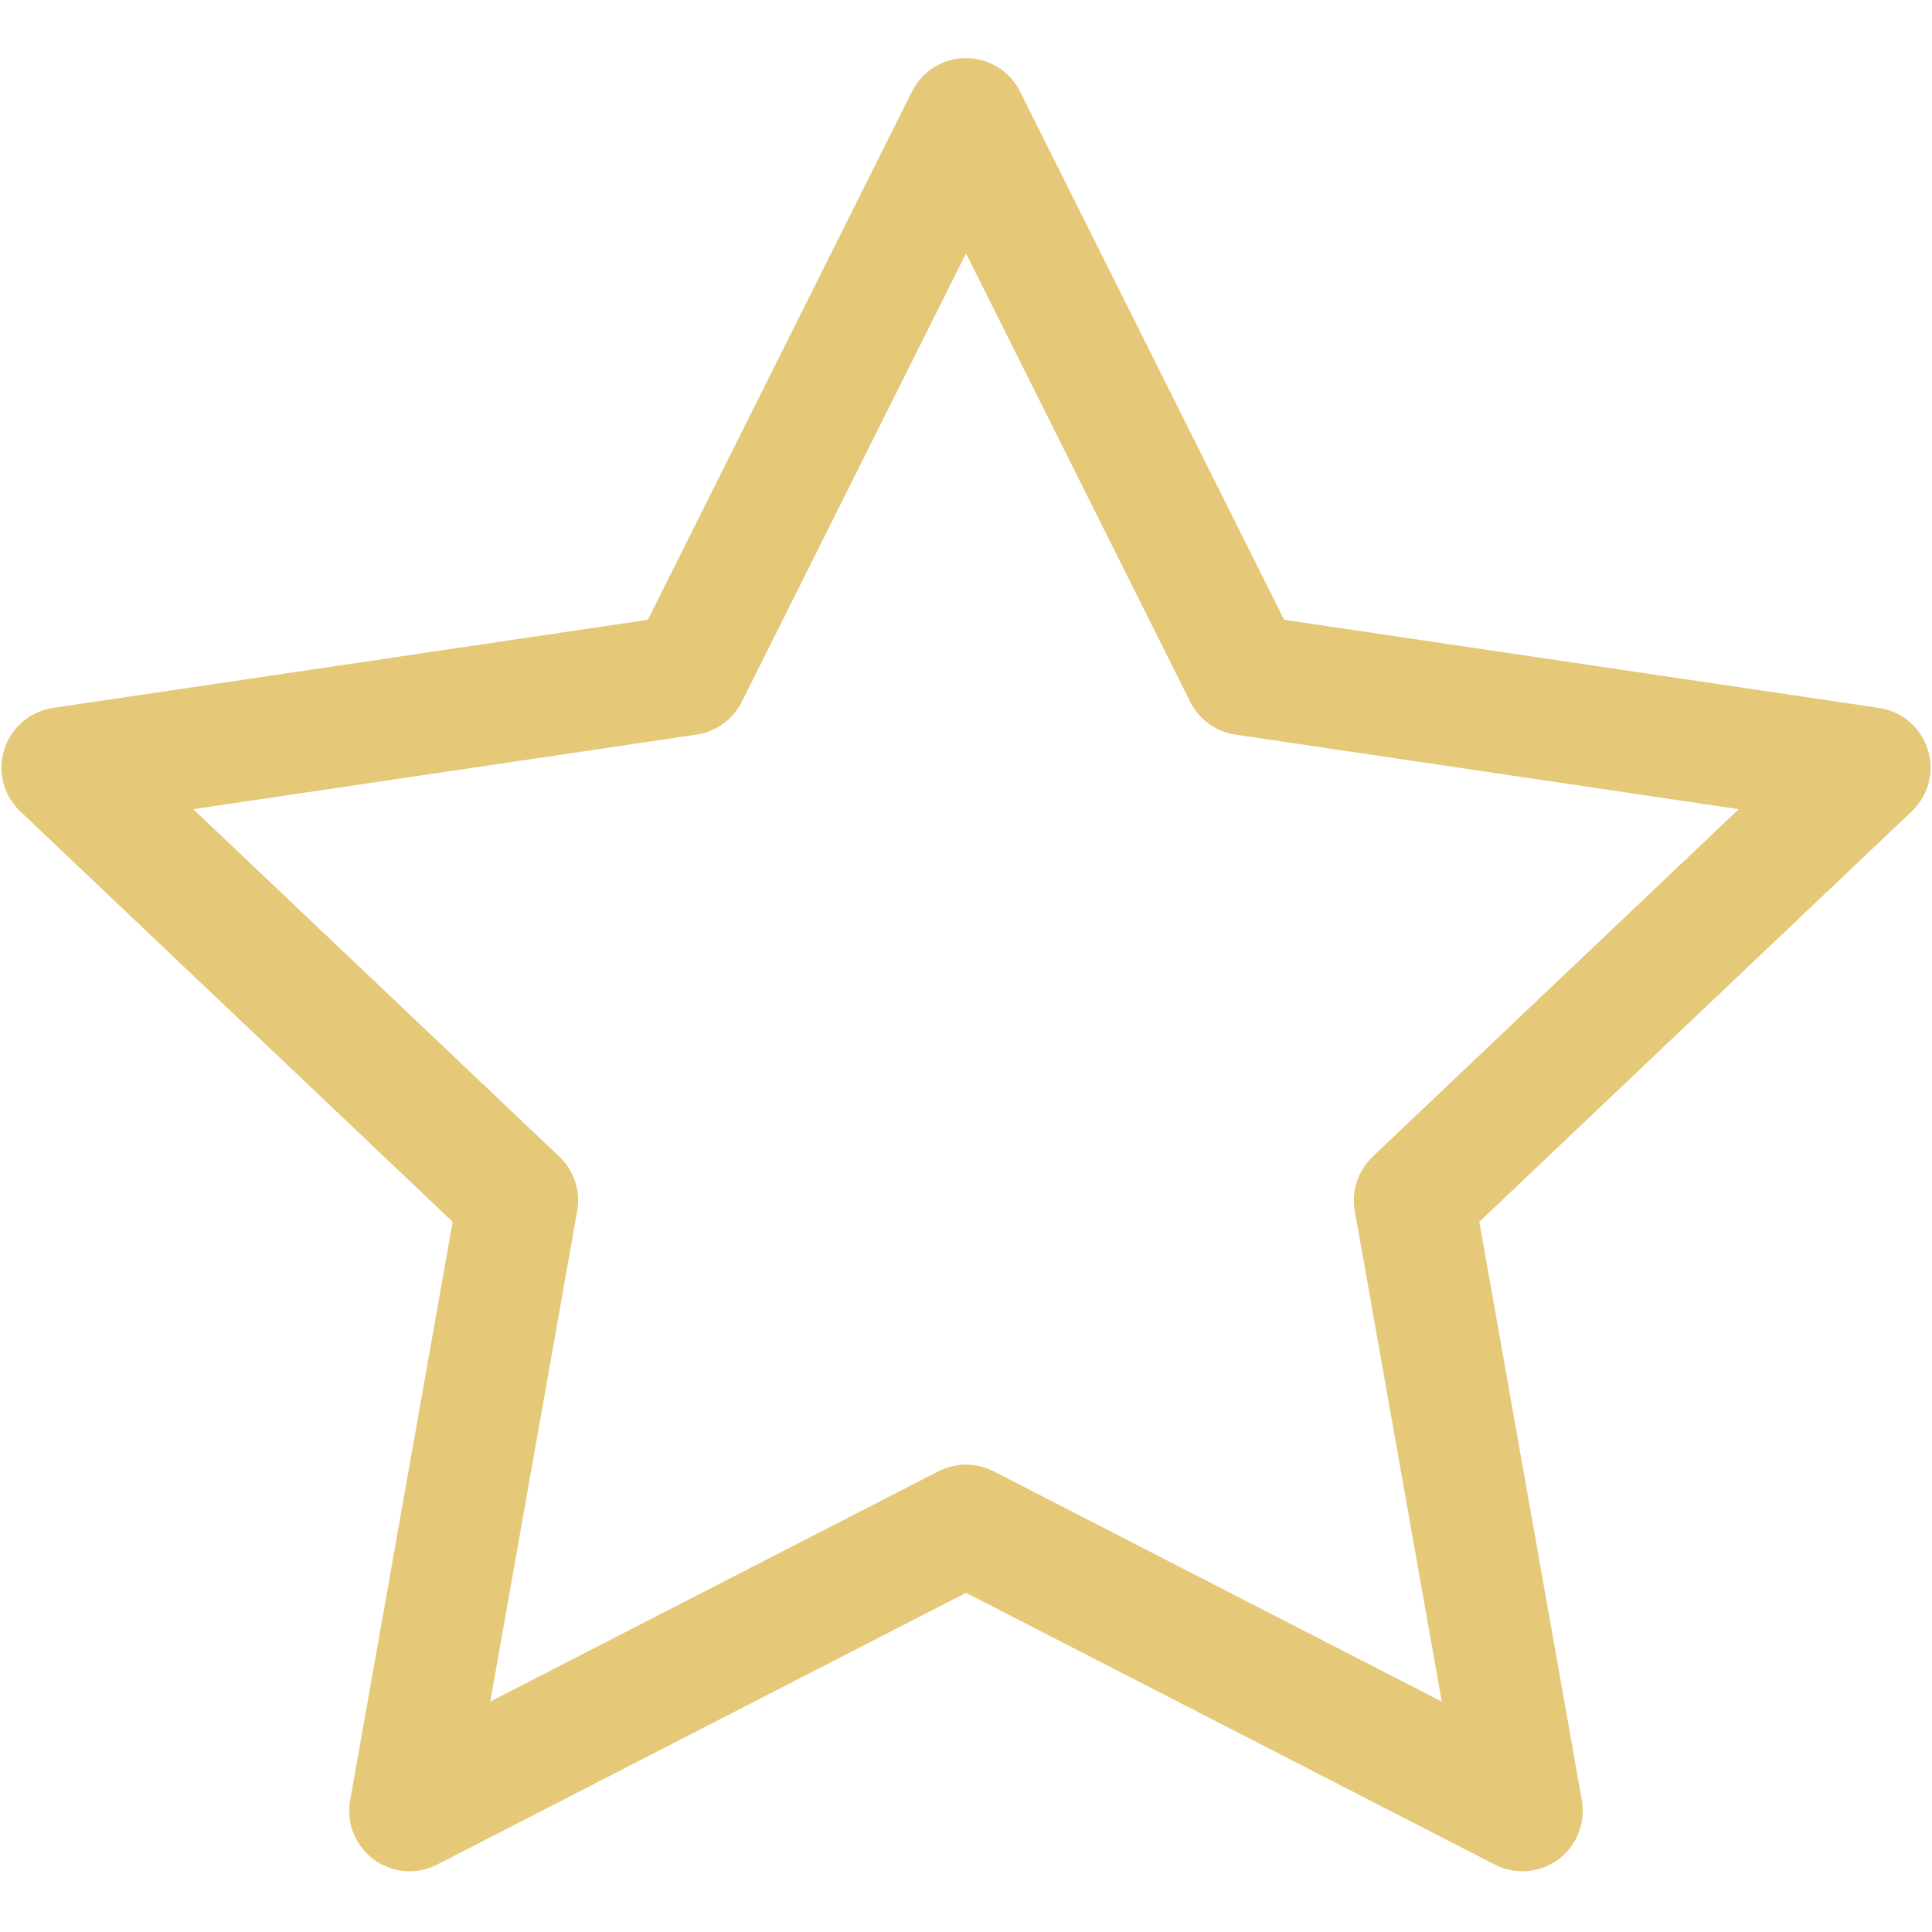 <?xml version="1.0" encoding="utf-8"?>
<!-- Generator: Adobe Illustrator 24.0.1, SVG Export Plug-In . SVG Version: 6.00 Build 0)  -->
<svg version="1.1" id="Layer_1" xmlns="http://www.w3.org/2000/svg" xmlns:xlink="http://www.w3.org/1999/xlink" x="0px" y="0px" width="25" height="25"
	 viewBox="0 0 25 25" style="enable-background:new 0 0 25 25;" xml:space="preserve">
<style type="text/css">
	.st0{fill:none;stroke:#E5C878;stroke-width:1.562;stroke-linecap:round;stroke-linejoin:round;stroke-miterlimit:6.25;}
</style>
<g transform="translate(0 -0.367)">
	<path class="st0" d="M12.5,1.9l3.6,7.2l8.1,1.2l-5.9,5.6l1.4,7.9l-7.2-3.7l-7.2,3.7l1.4-7.9l-5.9-5.6l8.1-1.2L12.5,1.9z"/>
</g>
</svg>
